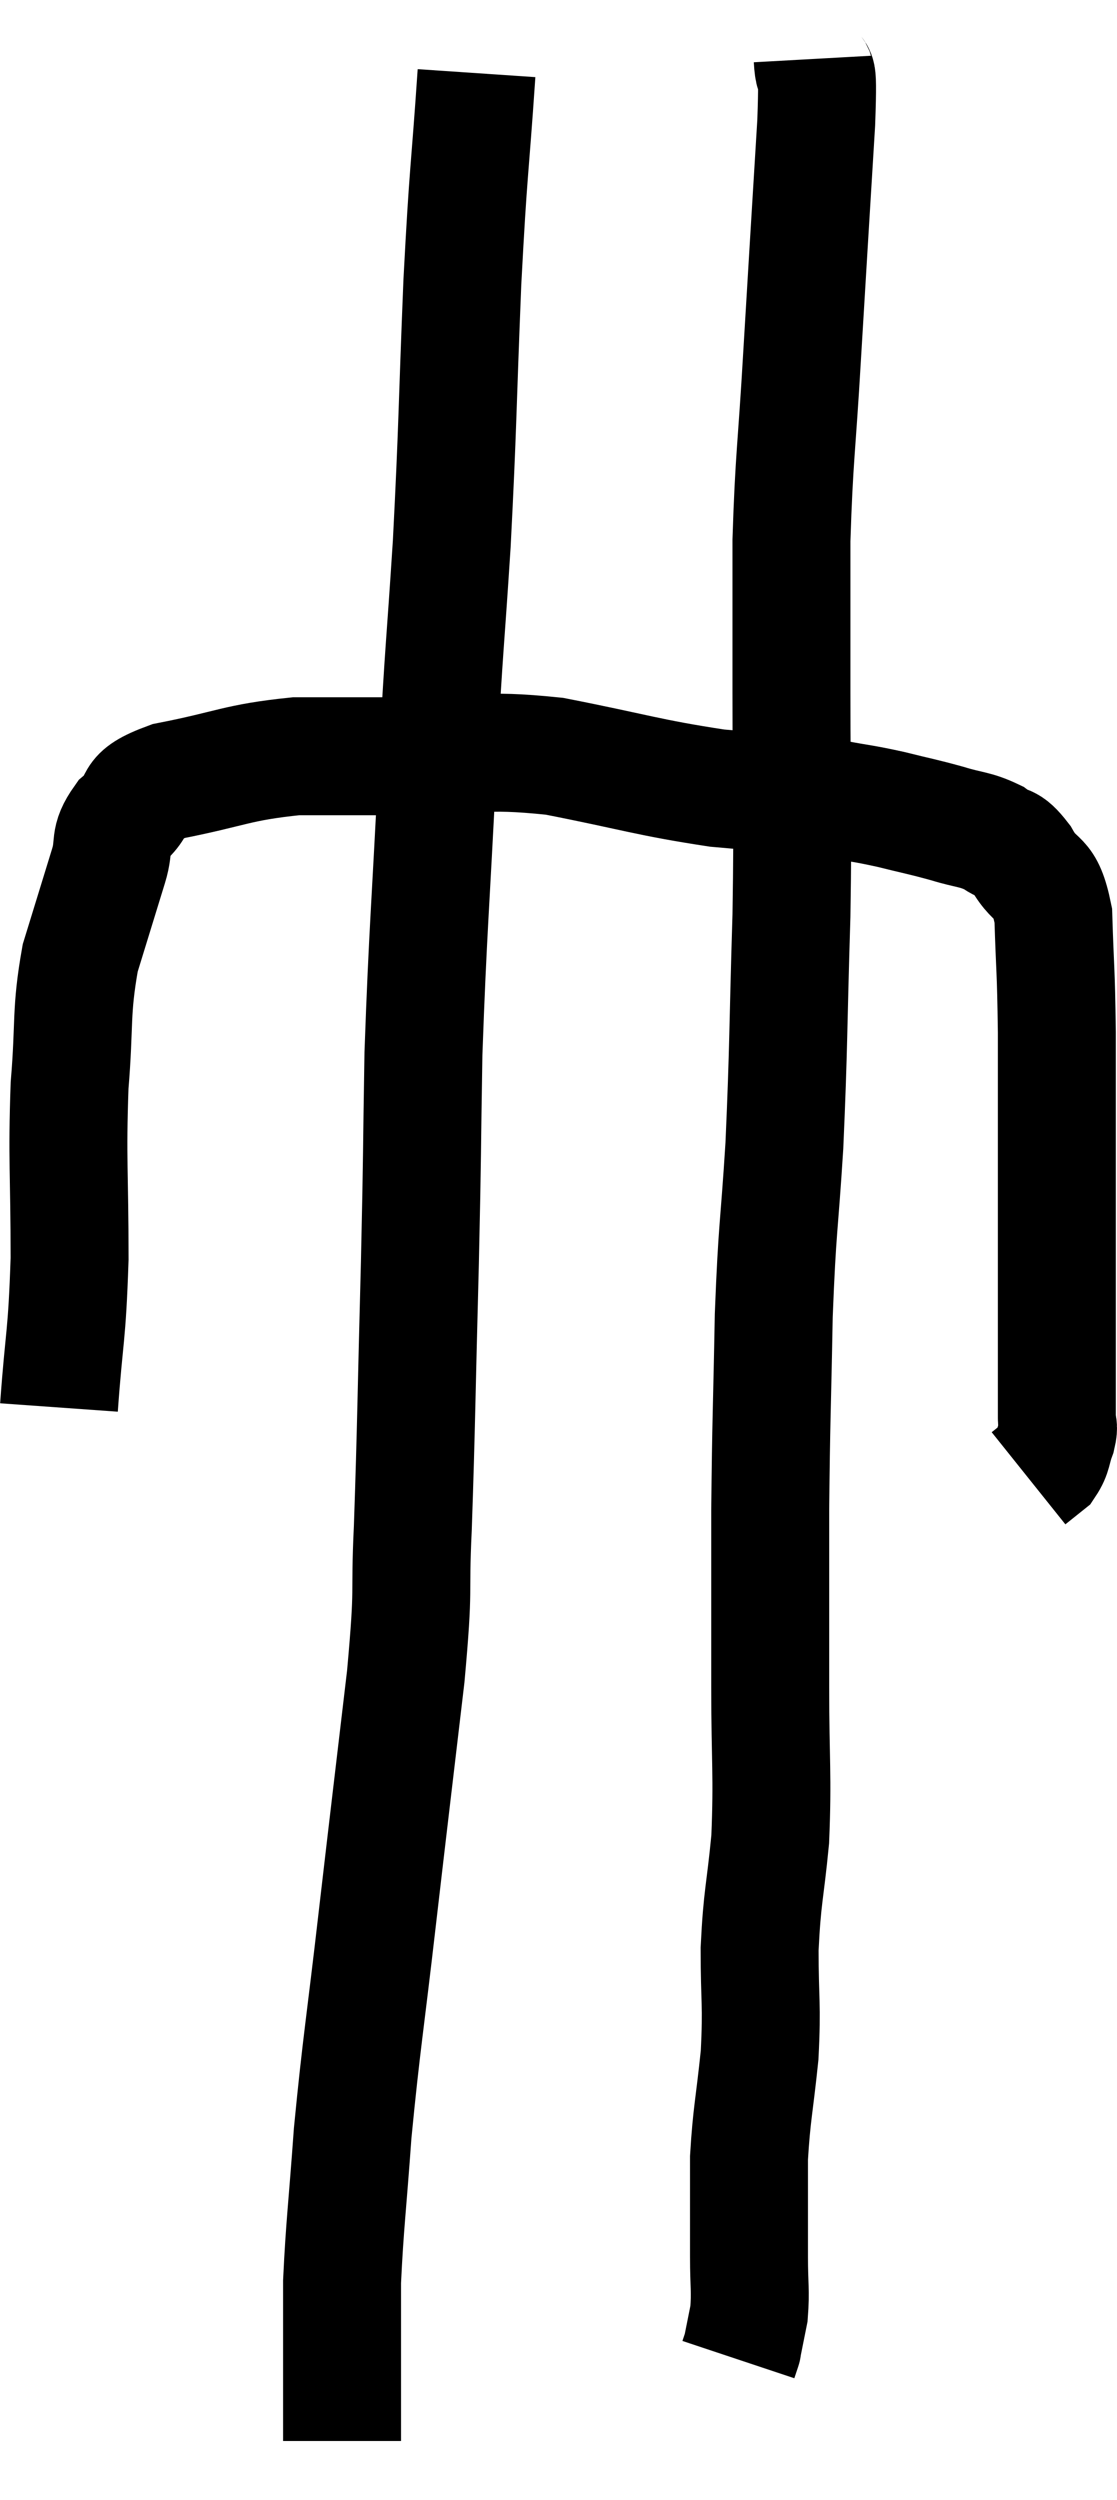 <svg xmlns="http://www.w3.org/2000/svg" viewBox="13.34 4.16 18.94 42.38" width="18.94" height="42.38"><path d="M 14.34 28.02 C 14.43 26.76, 14.475 26.865, 14.52 25.5 C 14.52 24.03, 14.475 23.835, 14.52 22.56 C 14.61 21.48, 14.535 21.33, 14.7 20.4 C 14.94 19.62, 15 19.425, 15.18 18.84 C 15.3 18.45, 15.165 18.42, 15.42 18.06 C 15.81 17.73, 15.465 17.67, 16.2 17.4 C 17.28 17.19, 17.34 17.085, 18.36 16.98 C 19.32 16.98, 19.185 16.98, 20.28 16.98 C 21.51 16.98, 21.435 16.845, 22.74 16.98 C 24.12 17.25, 24.315 17.34, 25.5 17.52 C 26.49 17.61, 26.745 17.61, 27.48 17.7 C 27.96 17.79, 27.96 17.775, 28.44 17.88 C 28.92 18, 28.965 18, 29.4 18.12 C 29.79 18.24, 29.865 18.21, 30.18 18.36 C 30.42 18.54, 30.405 18.39, 30.66 18.72 C 30.93 19.2, 31.05 18.945, 31.2 19.68 C 31.23 20.67, 31.245 20.52, 31.26 21.66 C 31.26 22.95, 31.26 23.085, 31.26 24.24 C 31.26 25.26, 31.26 25.56, 31.26 26.28 C 31.26 26.7, 31.26 26.64, 31.26 27.12 C 31.26 27.66, 31.26 27.855, 31.26 28.2 C 31.26 28.35, 31.305 28.305, 31.26 28.5 C 31.17 28.74, 31.2 28.8, 31.08 28.98 L 30.78 29.22" fill="none" stroke="black" stroke-width="2"></path><path d="M 21.42 5.4 C 21.3 7.17, 21.285 6.945, 21.18 8.94 C 21.09 11.16, 21.105 11.34, 21 13.38 C 20.88 15.24, 20.88 14.94, 20.76 17.1 C 20.64 19.56, 20.595 19.905, 20.52 22.02 C 20.49 23.79, 20.505 23.55, 20.46 25.56 C 20.4 27.81, 20.4 28.305, 20.34 30.06 C 20.28 31.32, 20.37 30.93, 20.22 32.58 C 19.98 34.62, 19.965 34.725, 19.74 36.66 C 19.53 38.49, 19.47 38.775, 19.32 40.32 C 19.23 41.58, 19.185 41.88, 19.14 42.84 C 19.14 43.5, 19.14 43.56, 19.14 44.16 C 19.14 44.7, 19.14 44.895, 19.14 45.24 C 19.14 45.39, 19.14 45.465, 19.14 45.54 C 19.14 45.54, 19.14 45.54, 19.14 45.54 L 19.14 45.54" fill="none" stroke="black" stroke-width="2"></path><path d="M 27.12 5.16 C 27.15 5.7, 27.225 4.98, 27.18 6.24 C 27.06 8.22, 27.045 8.43, 26.94 10.2 C 26.85 11.76, 26.805 11.895, 26.76 13.32 C 26.76 14.61, 26.76 14.31, 26.76 15.9 C 26.76 17.79, 26.79 17.76, 26.76 19.68 C 26.7 21.63, 26.715 21.885, 26.64 23.58 C 26.55 25.02, 26.52 24.915, 26.46 26.46 C 26.43 28.11, 26.415 28.185, 26.4 29.76 C 26.4 31.26, 26.4 31.365, 26.4 32.76 C 26.4 34.05, 26.445 34.23, 26.4 35.34 C 26.31 36.27, 26.265 36.285, 26.22 37.2 C 26.22 38.1, 26.265 38.115, 26.22 39 C 26.13 39.87, 26.085 39.99, 26.04 40.74 C 26.04 41.37, 26.04 41.58, 26.04 42 C 26.04 42.21, 26.04 42.075, 26.04 42.42 C 26.04 42.9, 26.07 42.99, 26.04 43.38 C 25.98 43.68, 25.95 43.83, 25.92 43.98 C 25.92 43.98, 25.935 43.935, 25.92 43.98 C 25.89 44.07, 25.875 44.115, 25.86 44.16 C 25.86 44.16, 25.86 44.16, 25.86 44.16 C 25.86 44.16, 25.86 44.16, 25.86 44.16 L 25.86 44.16" fill="none" stroke="black" stroke-width="2"></path></svg>